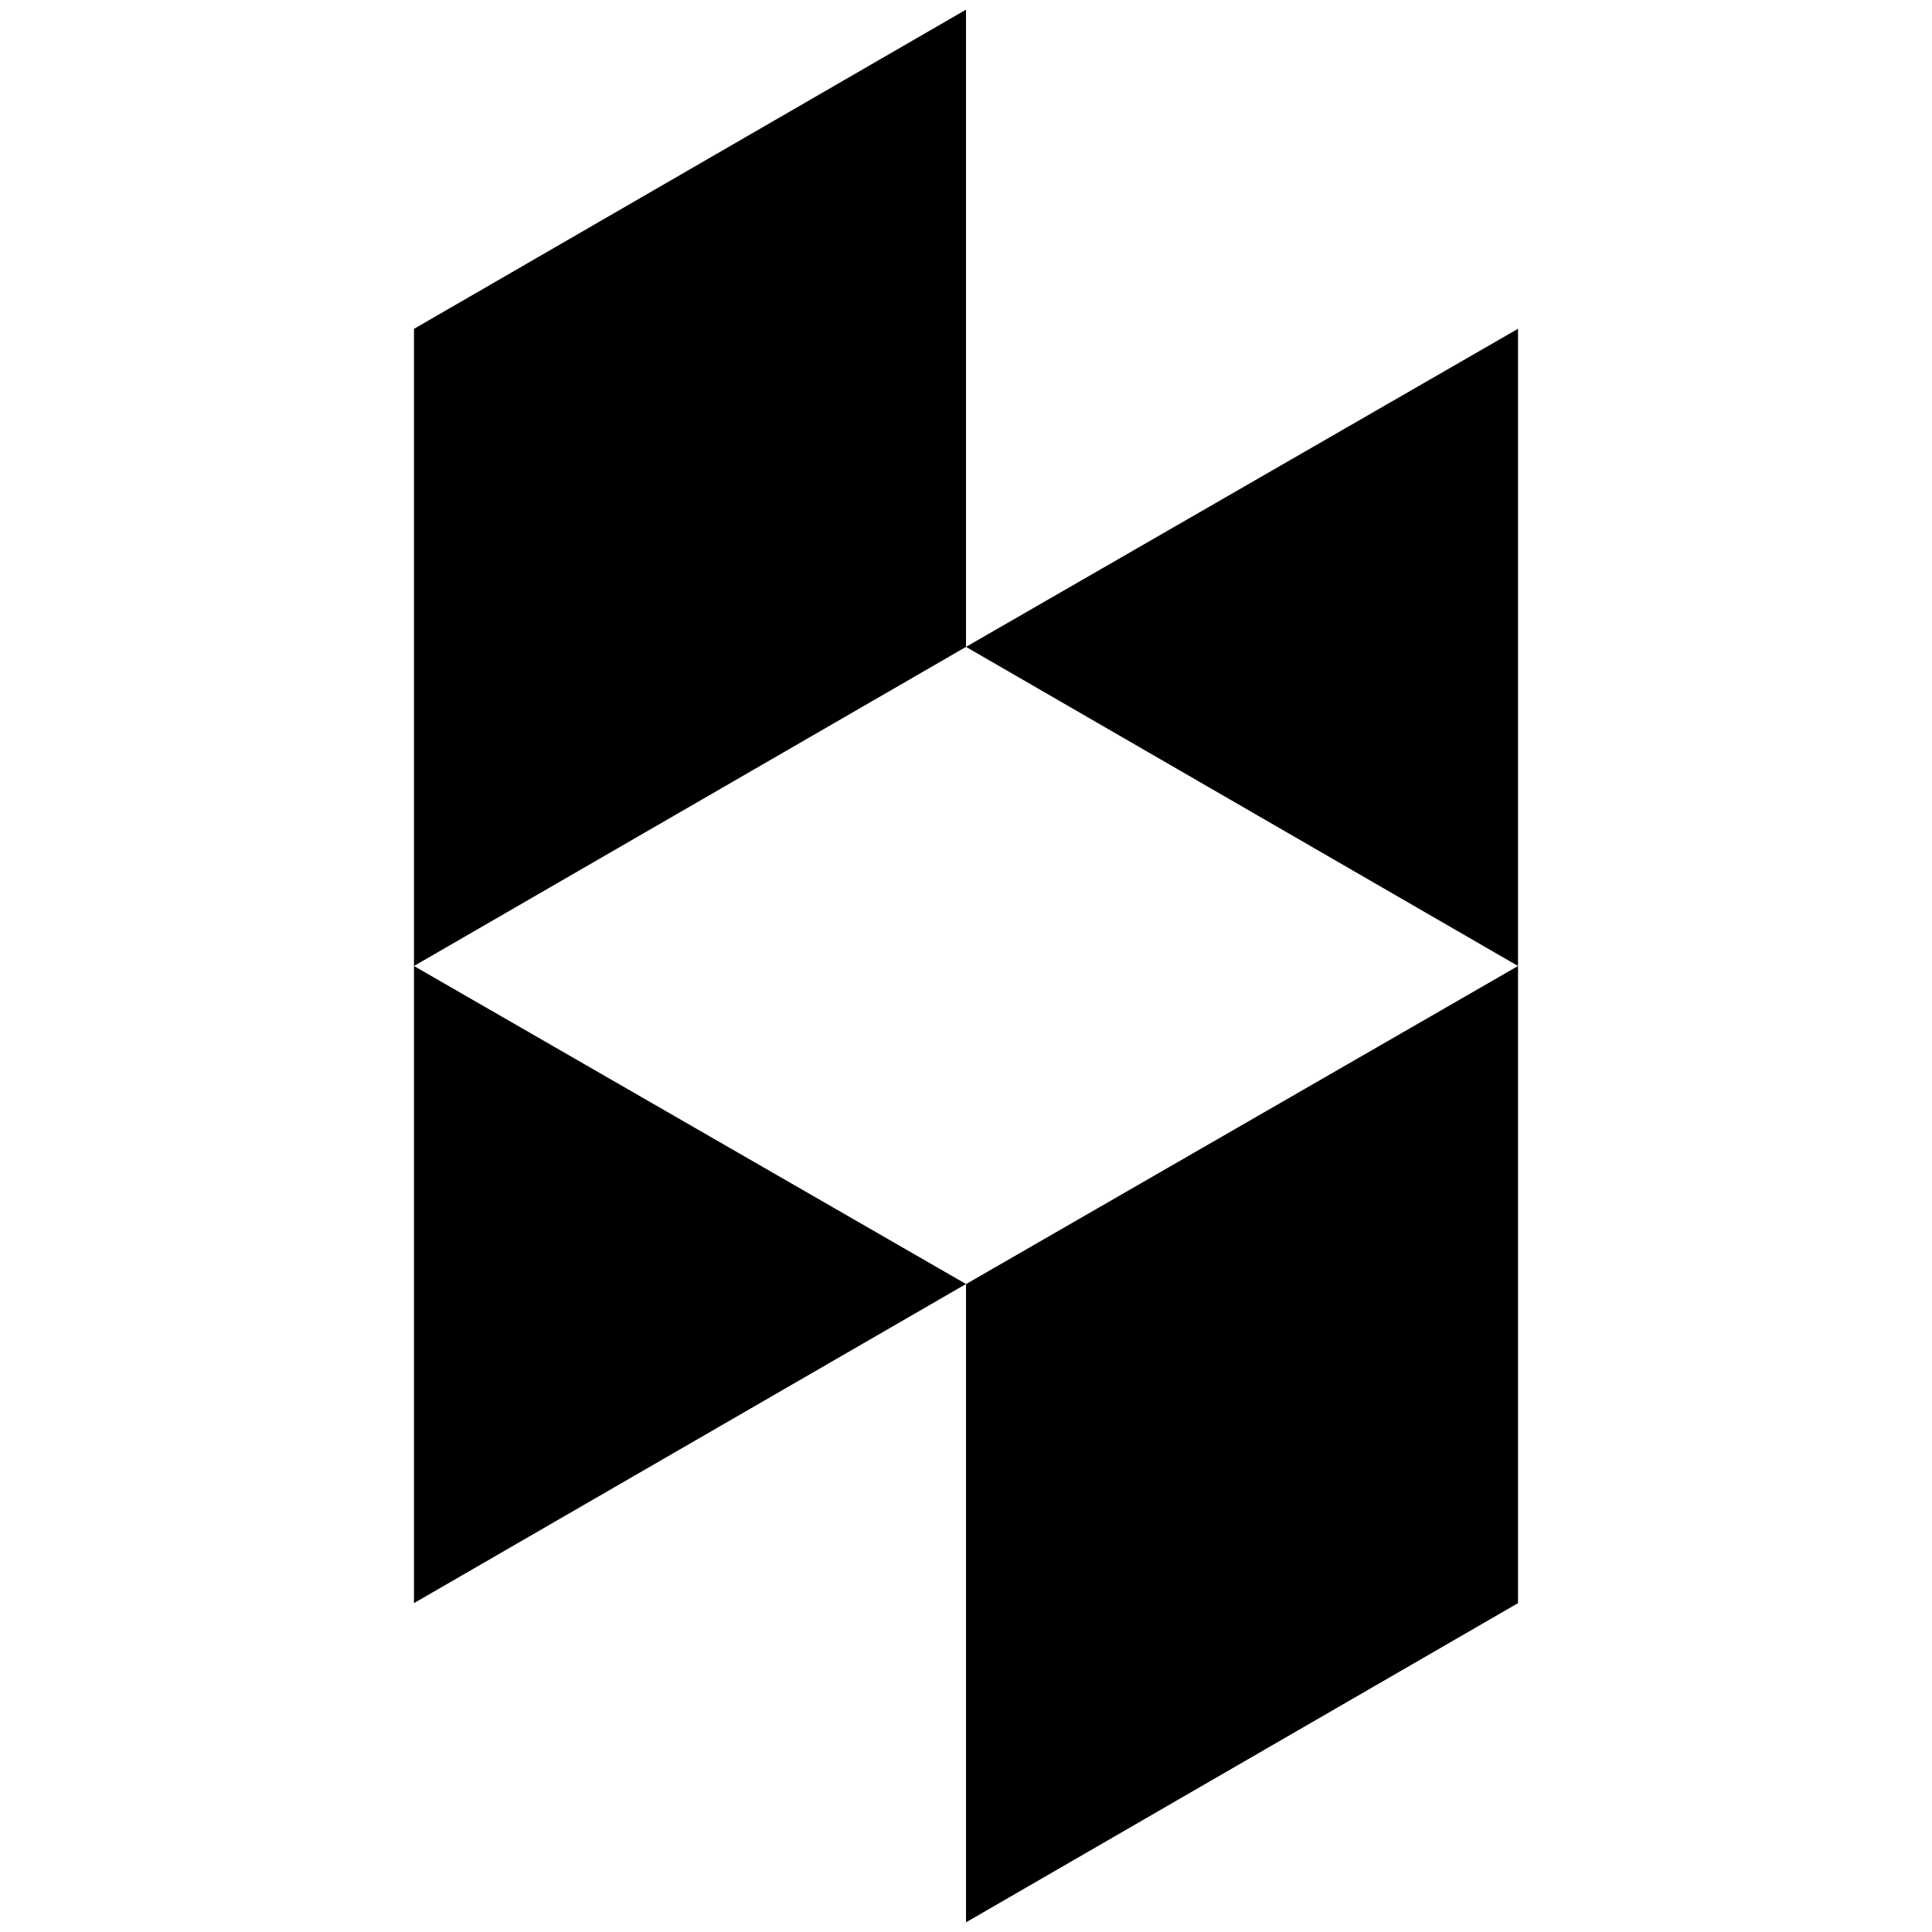 <?xml version="1.0"?><svg xmlns="http://www.w3.org/2000/svg" width="40" height="40" viewBox="0 0 40 40"><path d="m20 26.586l11.429-6.586v13.191l-11.429 6.609v-13.214z m-11.429-6.586v13.191l11.429-6.607z m11.429-19.8v13.193l-11.429 6.607v-13.191z m0 13.193l11.429-6.586v13.193z"></path></svg>